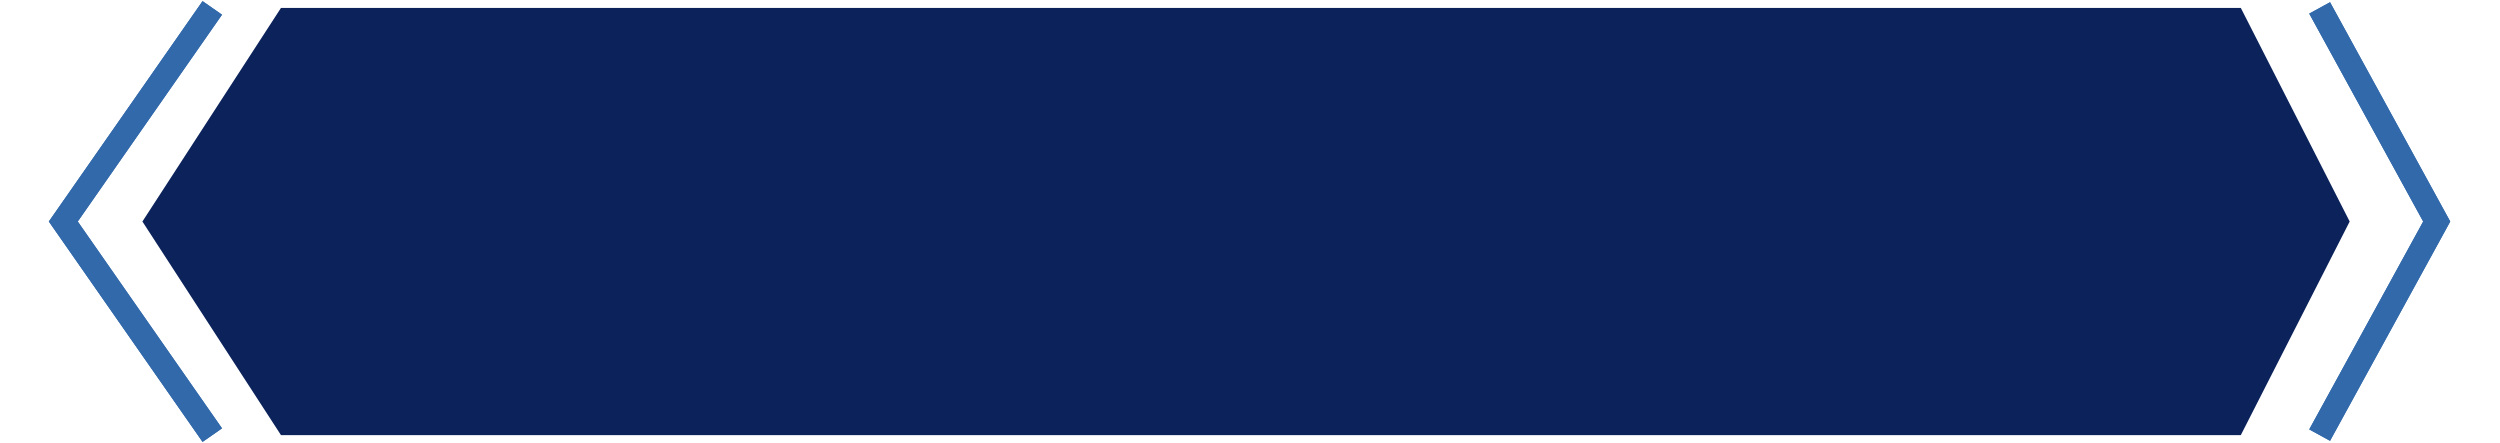 <svg width="316" height="56" viewBox="0 0 316 56" fill="none" xmlns="http://www.w3.org/2000/svg">
<g clip-path="url(#clip0)">
<path d="M35.516 1H283.238L297 28L283.238 55H35.516L18 28L35.516 1Z" fill="#0B225B"/>
<g filter="url(#filter0_f)">
<path d="M26.834 1L8 28L26.834 55M293.202 1L308 28L293.202 55" stroke="#3169AB" stroke-width="3"/>
</g>
<path d="M26.834 1L8 28L26.834 55M293.202 1L308 28L293.202 55" stroke="#3169AB" stroke-width="3"/>
</g>
<defs>
<filter id="filter0_f" x="-1" y="-7.029" width="317.881" height="70.058" filterUnits="userSpaceOnUse" color-interpolation-filters="sRGB">
<feFlood flood-opacity="0" result="BackgroundImageFix"/>
<feBlend mode="normal" in="SourceGraphic" in2="BackgroundImageFix" result="shape"/>
<feGaussianBlur stdDeviation="3.585" result="effect1_foregroundBlur"/>
</filter>
<clipPath id="clip0">
<rect width="316" height="56" fill="white"/>
</clipPath>
</defs>
</svg>
